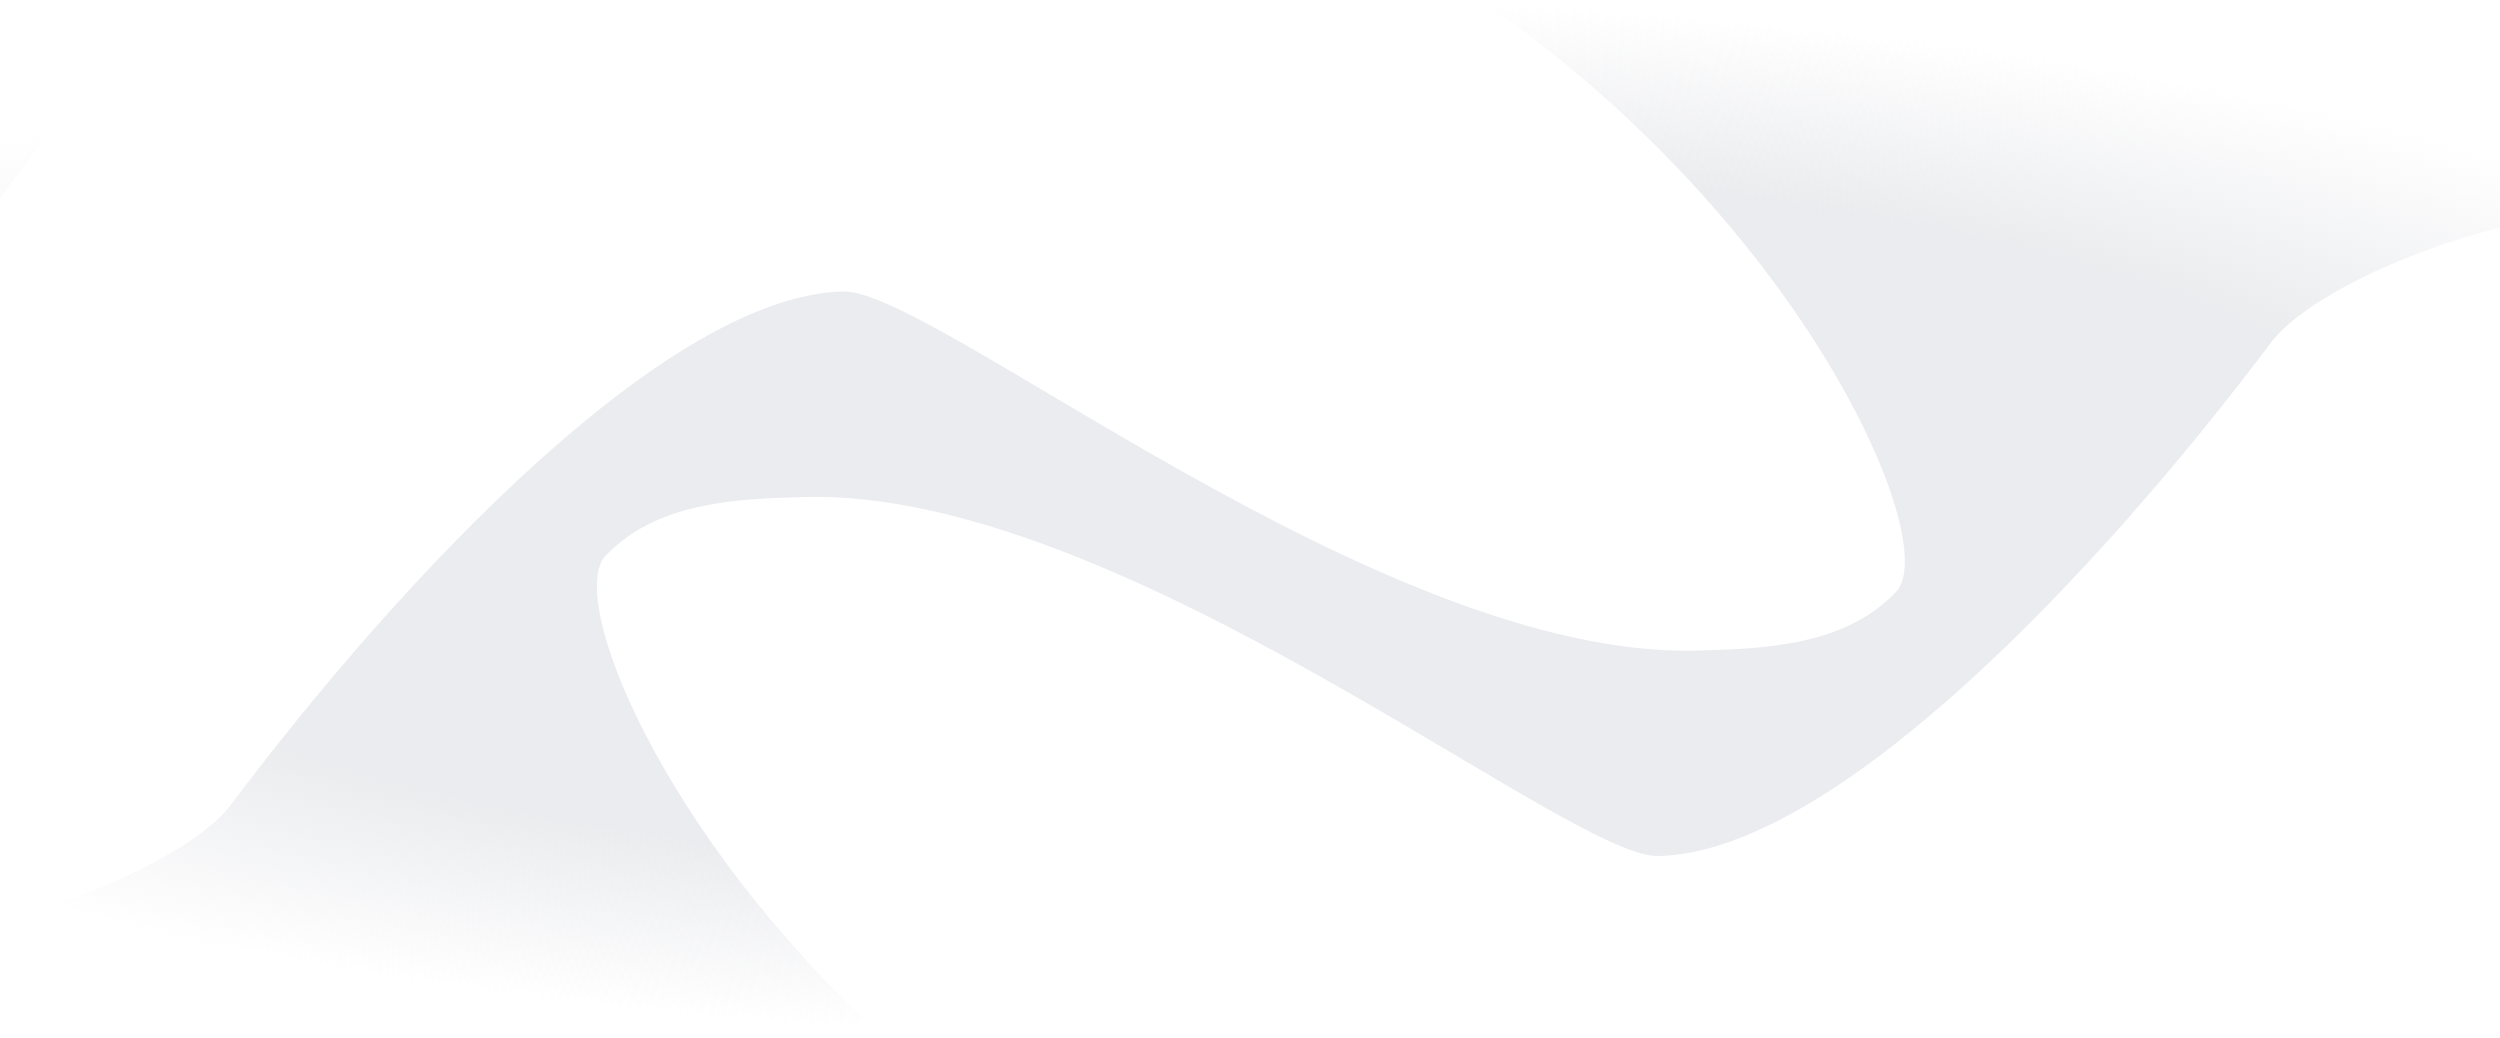 <svg xmlns="http://www.w3.org/2000/svg" width="1440" height="598" fill="none" xmlns:v="https://vecta.io/nano"><path d="M509.19 598c-129.42-118.62-182.94-254.11-160.367-277.89 29.348-30.92 74.98-32.774 114.527-33.84 181.96-4.935 439.514 207.88 491.748 206.834 101.163-2.073 253.363-163.14 353.093-295.917 17.63-23.463 74.35-51.95 131.8-66.028V0H852.608C1038.94 127.94 1118.9 312.73 1092.16 340.89c-29.35 30.918-74.96 32.774-114.51 33.84-181.96 4.936-439.514-207.9-491.748-206.833-101.168 2.073-253.364 163.14-353.11 295.917C115.067 487.413 57.794 516.095 0 530.087V598h509.19z" fill="url(#A)" fill-opacity=".75"/><path d="M0 114.188C33.365 67.69 69.105 30.175 104.59 0H0v114.188z" fill="url(#A)" fill-opacity=".75"/><path d="M1440 548.208c-12.92 17.906-26.18 34.47-39.65 49.792H1440v-49.792z" fill="url(#A)" fill-opacity=".75"/><defs><radialGradient id="A" cx="0" cy="0" r="1" gradientUnits="userSpaceOnUse" gradientTransform="translate(706 299) rotate(90) scale(299 1024.8)"><stop stop-color="#e4e5e9"/><stop offset=".678" stop-color="#e4e5e9"/><stop offset="1" stop-color="#e4e5e9" stop-opacity="0"/></radialGradient></defs></svg>
